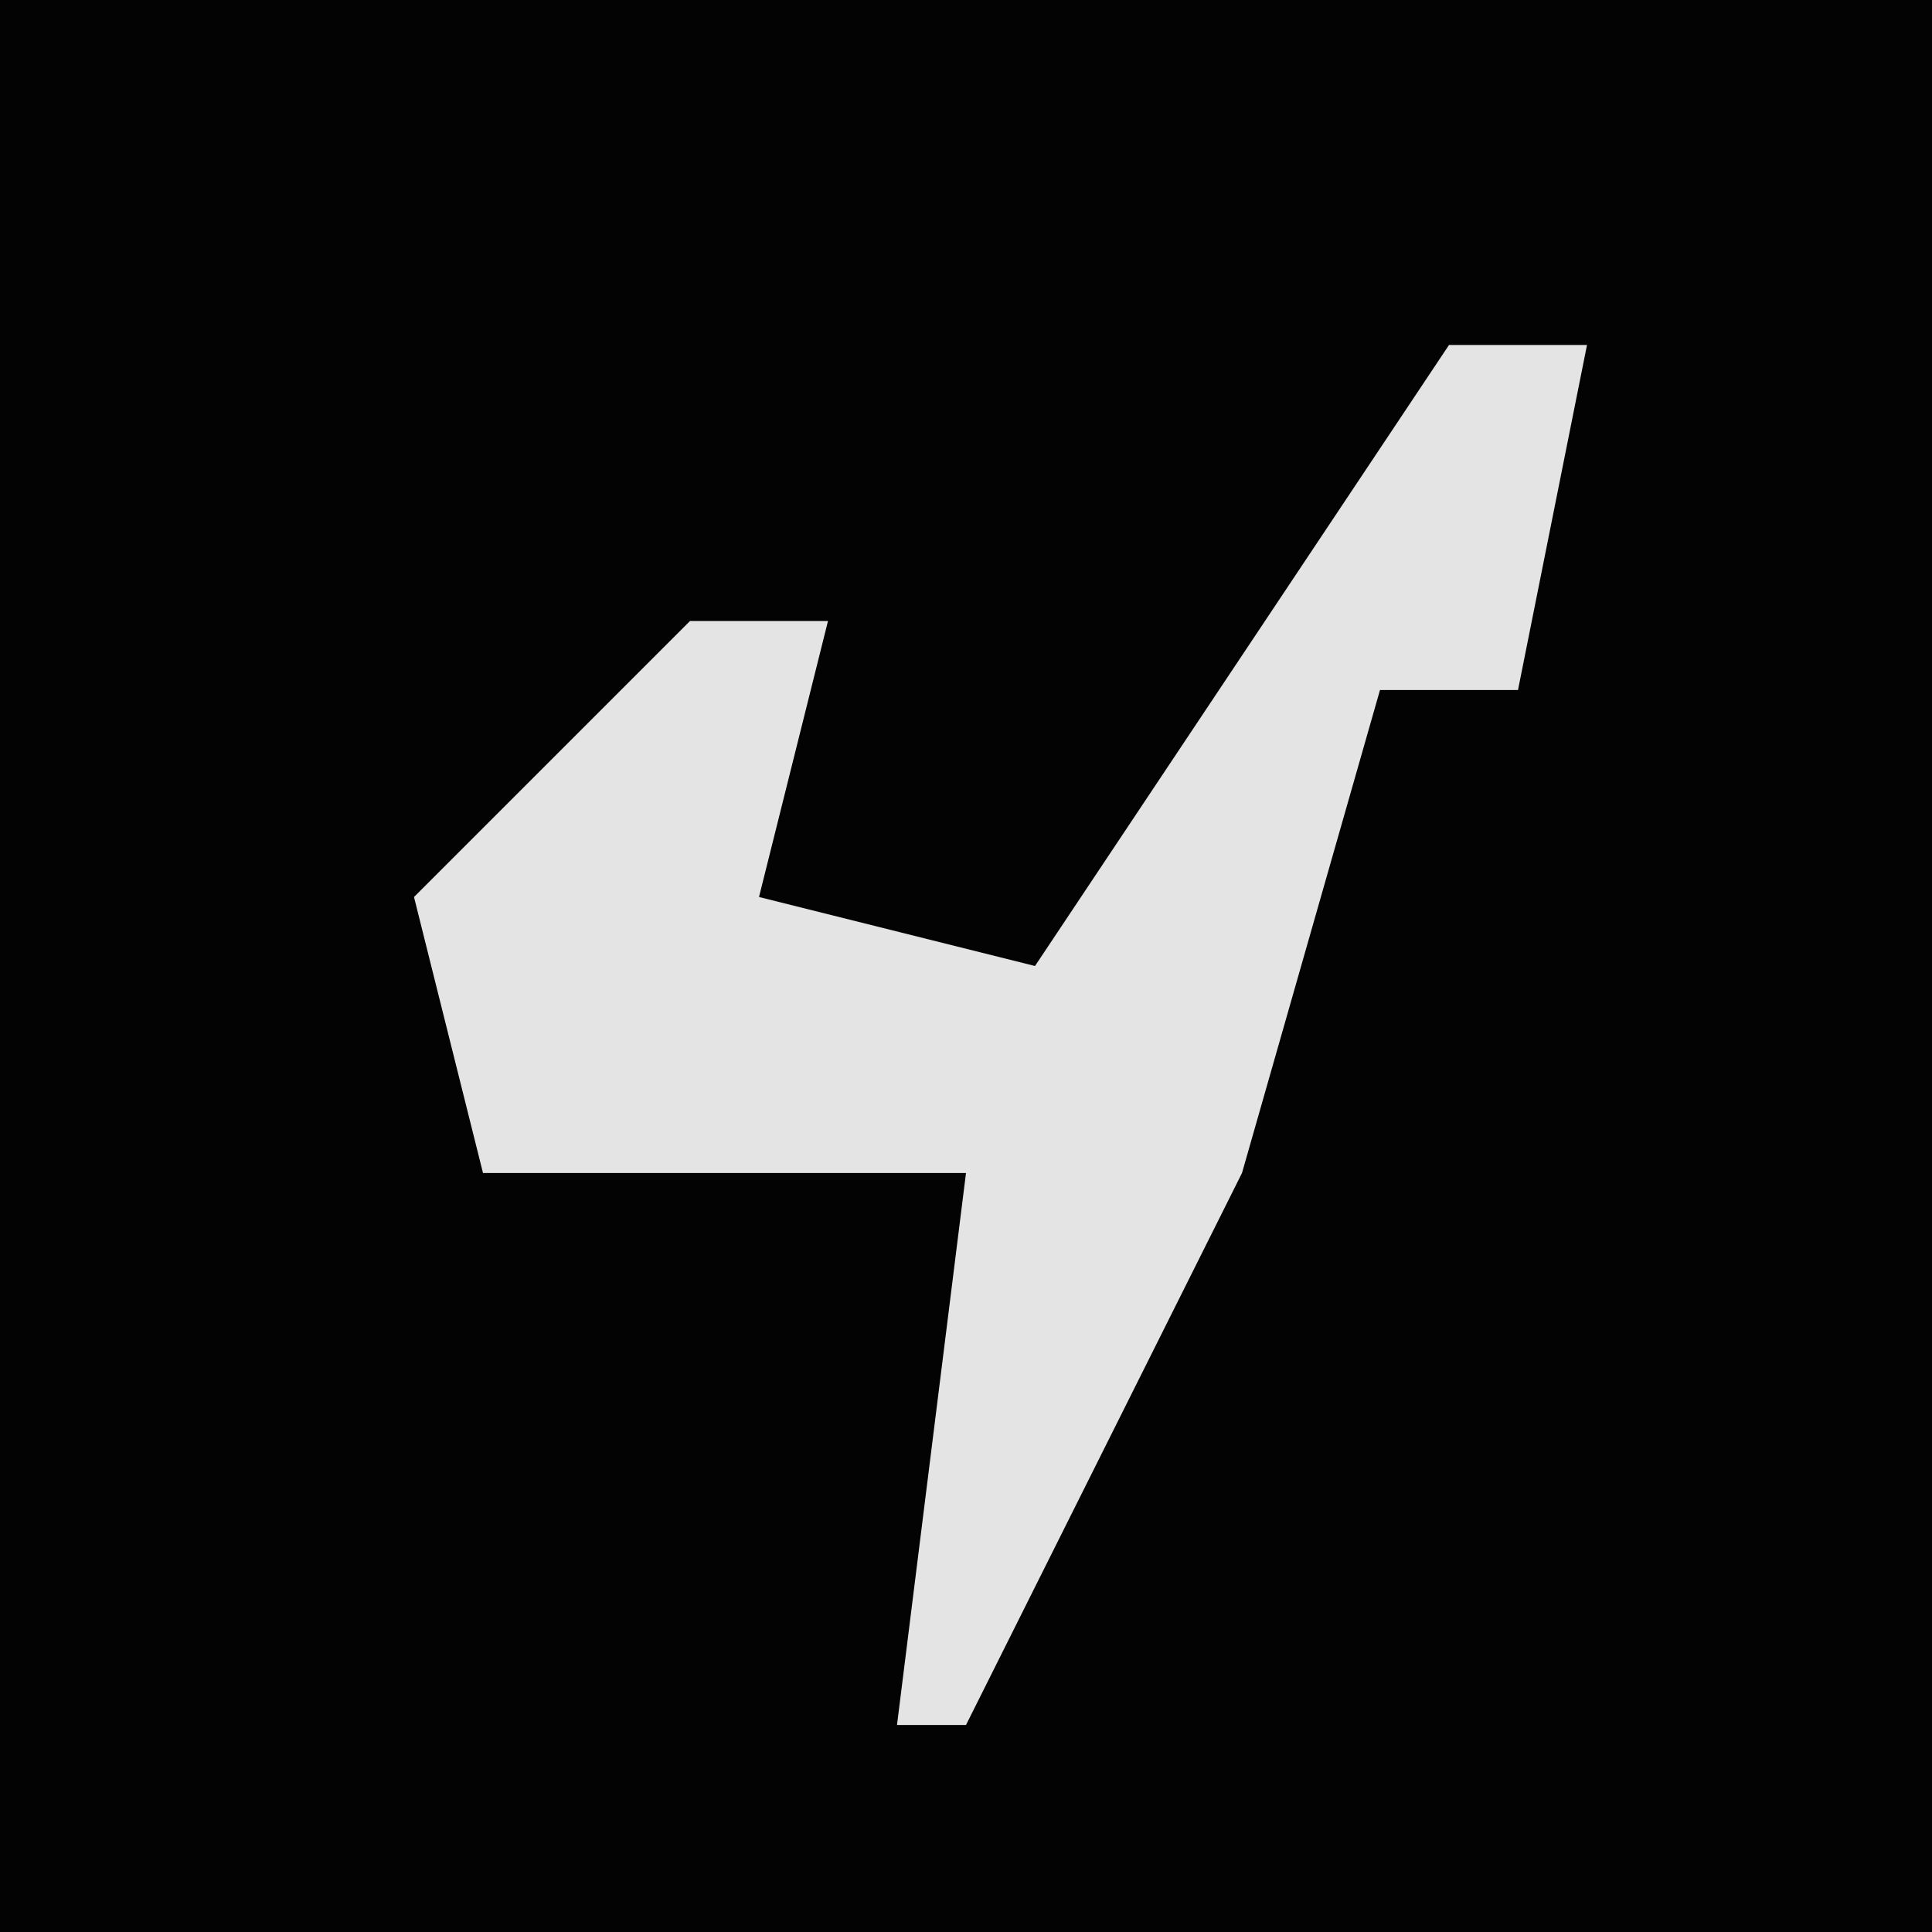 <?xml version="1.0" encoding="UTF-8"?>
<svg version="1.1" xmlns="http://www.w3.org/2000/svg" width="28" height="28">
<path d="M0,0 L28,0 L28,28 L0,28 Z " fill="#030303" transform="translate(0,0)"/>
<path d="M0,0 L2,0 L1,5 L-1,5 L-3,12 L-7,20 L-8,20 L-7,12 L-14,12 L-15,8 L-11,4 L-9,4 L-10,8 L-6,9 Z " fill="#E4E4E4" transform="translate(21,5)"/>
</svg>
